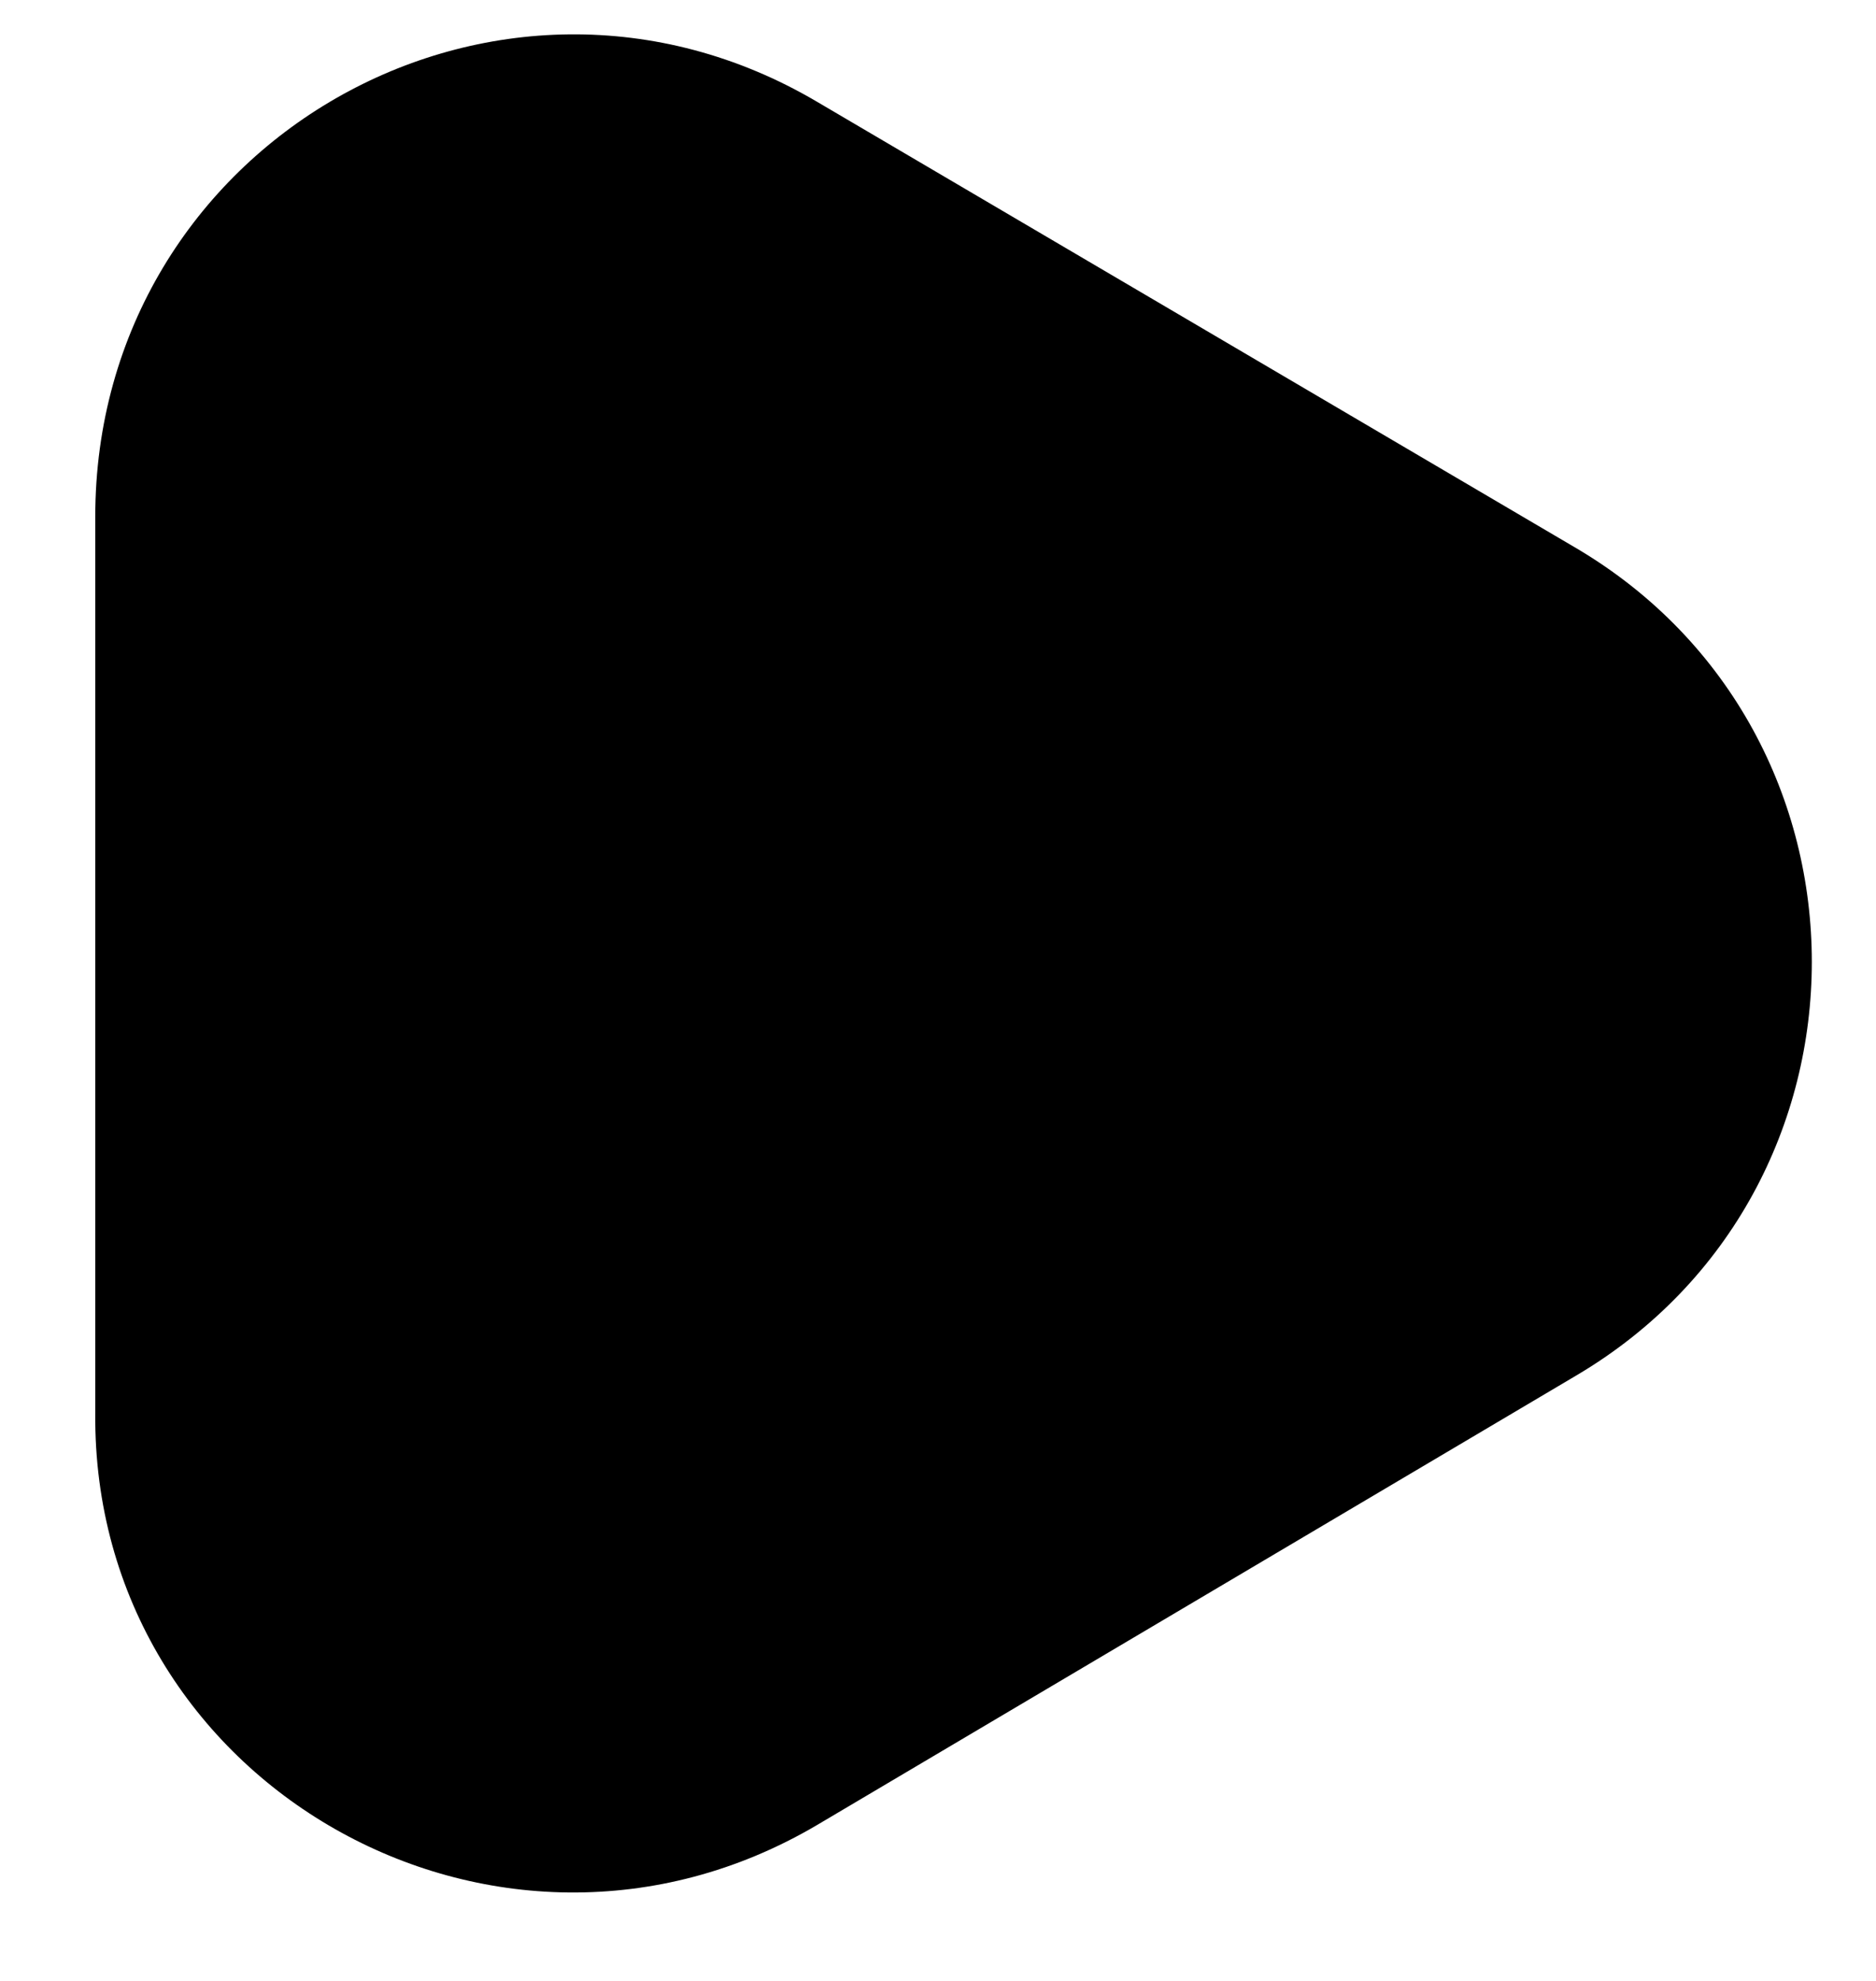 <svg width="18" height="19" viewBox="0 0 18 19" fill="none" xmlns="http://www.w3.org/2000/svg">
<path d="M7.839 17.505L15.126 13.192C18.137 11.413 18.137 7.039 15.126 5.259L7.839 0.976C4.768 -0.834 0.914 1.368 0.914 4.957V13.554C0.884 17.113 4.768 19.315 7.839 17.505Z" fill="black"/>
</svg>
